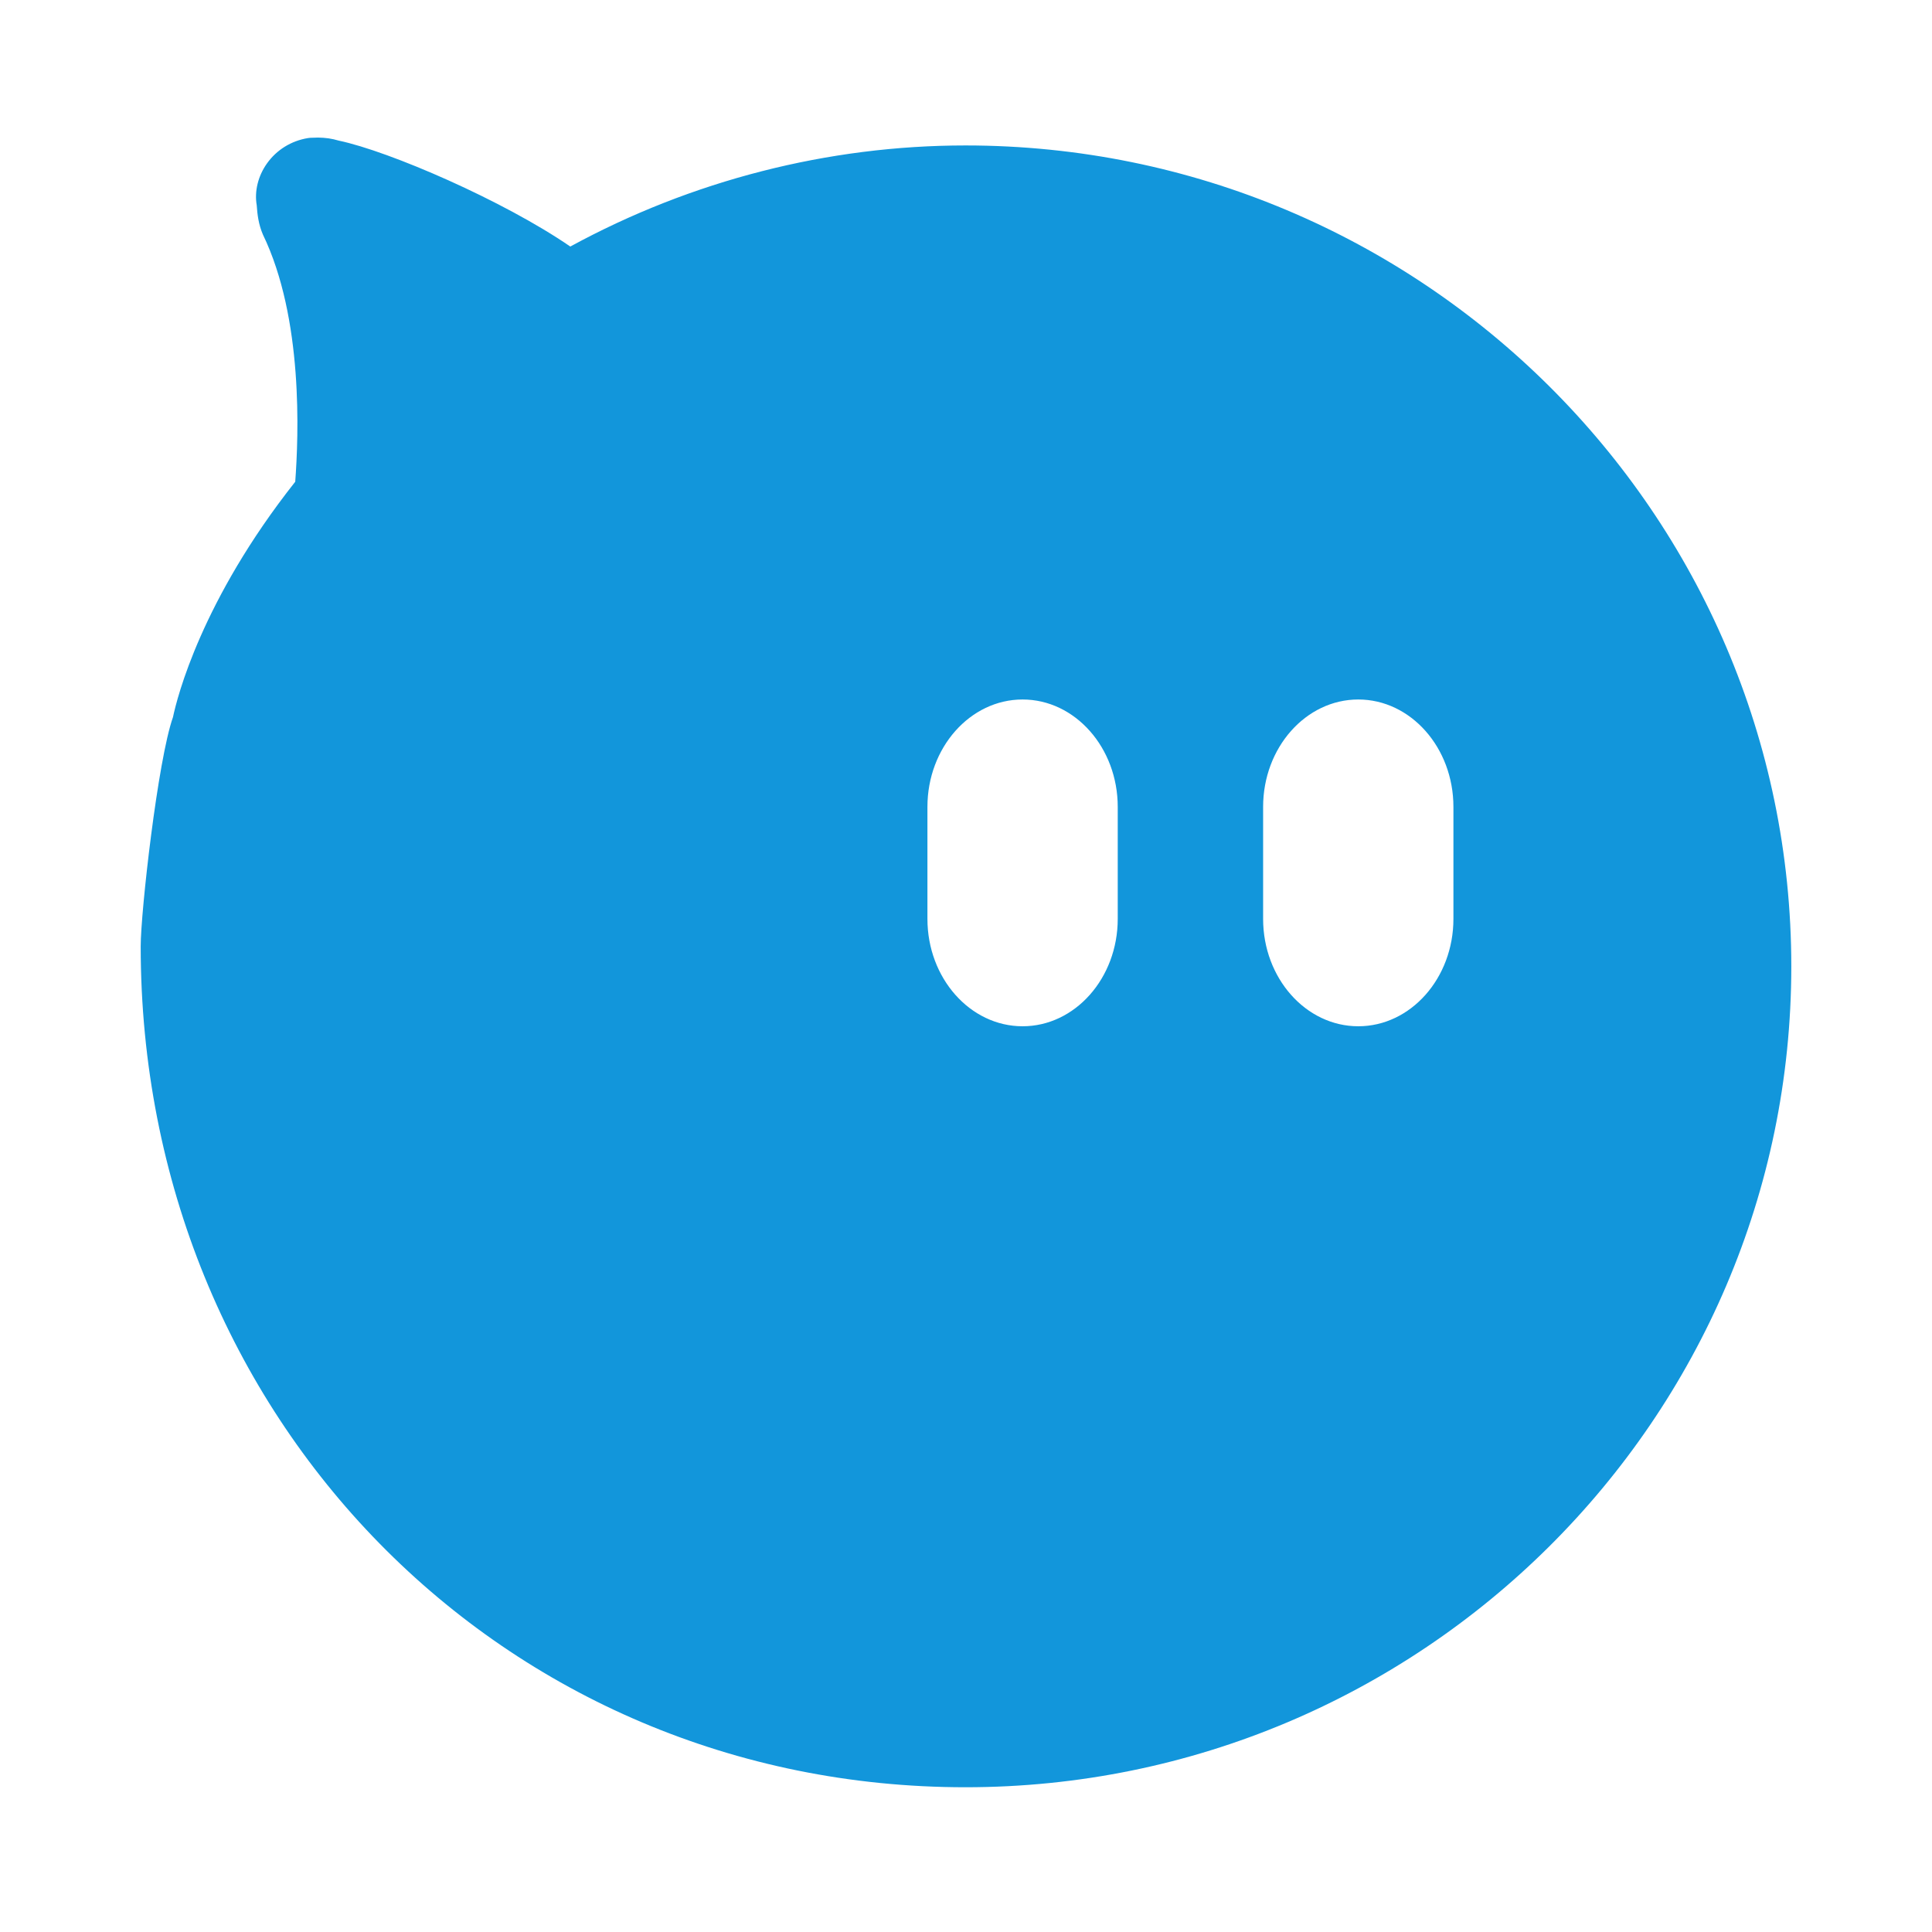 <?xml version="1.0" standalone="no"?><!DOCTYPE svg PUBLIC "-//W3C//DTD SVG 1.1//EN" "http://www.w3.org/Graphics/SVG/1.1/DTD/svg11.dtd"><svg t="1535895051663" class="icon" style="" viewBox="0 0 1024 1024" version="1.1" xmlns="http://www.w3.org/2000/svg" p-id="7175" xmlns:xlink="http://www.w3.org/1999/xlink" width="200" height="200"><defs><style type="text/css"></style></defs><path d="M511.732 77.092c-72.745 0-145.153 18.523-209.463 53.581-35.272-24.254-95.807-50.479-122.75-56.149-3.715-1.085-6.862-1.542-10.943-1.604l-2.536 0.077c-1.315 0.015-2.094 0.046-2.89 0.199-8.833 1.465-16.519 6.234-21.625 13.402-4.769 6.678-6.739 14.825-5.455 22.189 0.321 4.861 0.948 10.101 3.27 15.529 21.505 44.488 18.925 106.664 17.141 131.023-49.643 62.77-62.611 114.317-64.798 124.765-8.022 22.618-17.111 103.207-17.111 121.477 0 249.932 192.024 445.702 437.158 445.702 241.343 0 437.694-195.19 437.694-435.095C949.426 272.266 753.075 77.092 511.732 77.092zM592.424 487.031c0 31.39-22.618 56.912-50.433 56.912-27.813 0-50.432-25.522-50.432-56.912l0-59.358c0-31.39 22.618-56.928 50.432-56.928 27.816 0 50.433 25.538 50.433 56.928L592.424 487.031zM770.344 487.031c0 31.39-22.618 56.912-50.433 56.912-27.813 0-50.433-25.522-50.433-56.912l0-59.358c0-31.39 22.62-56.928 50.433-56.928 27.816 0 50.433 25.538 50.433 56.928L770.344 487.031z" p-id="7176" fill="#1296db"></path></svg>
